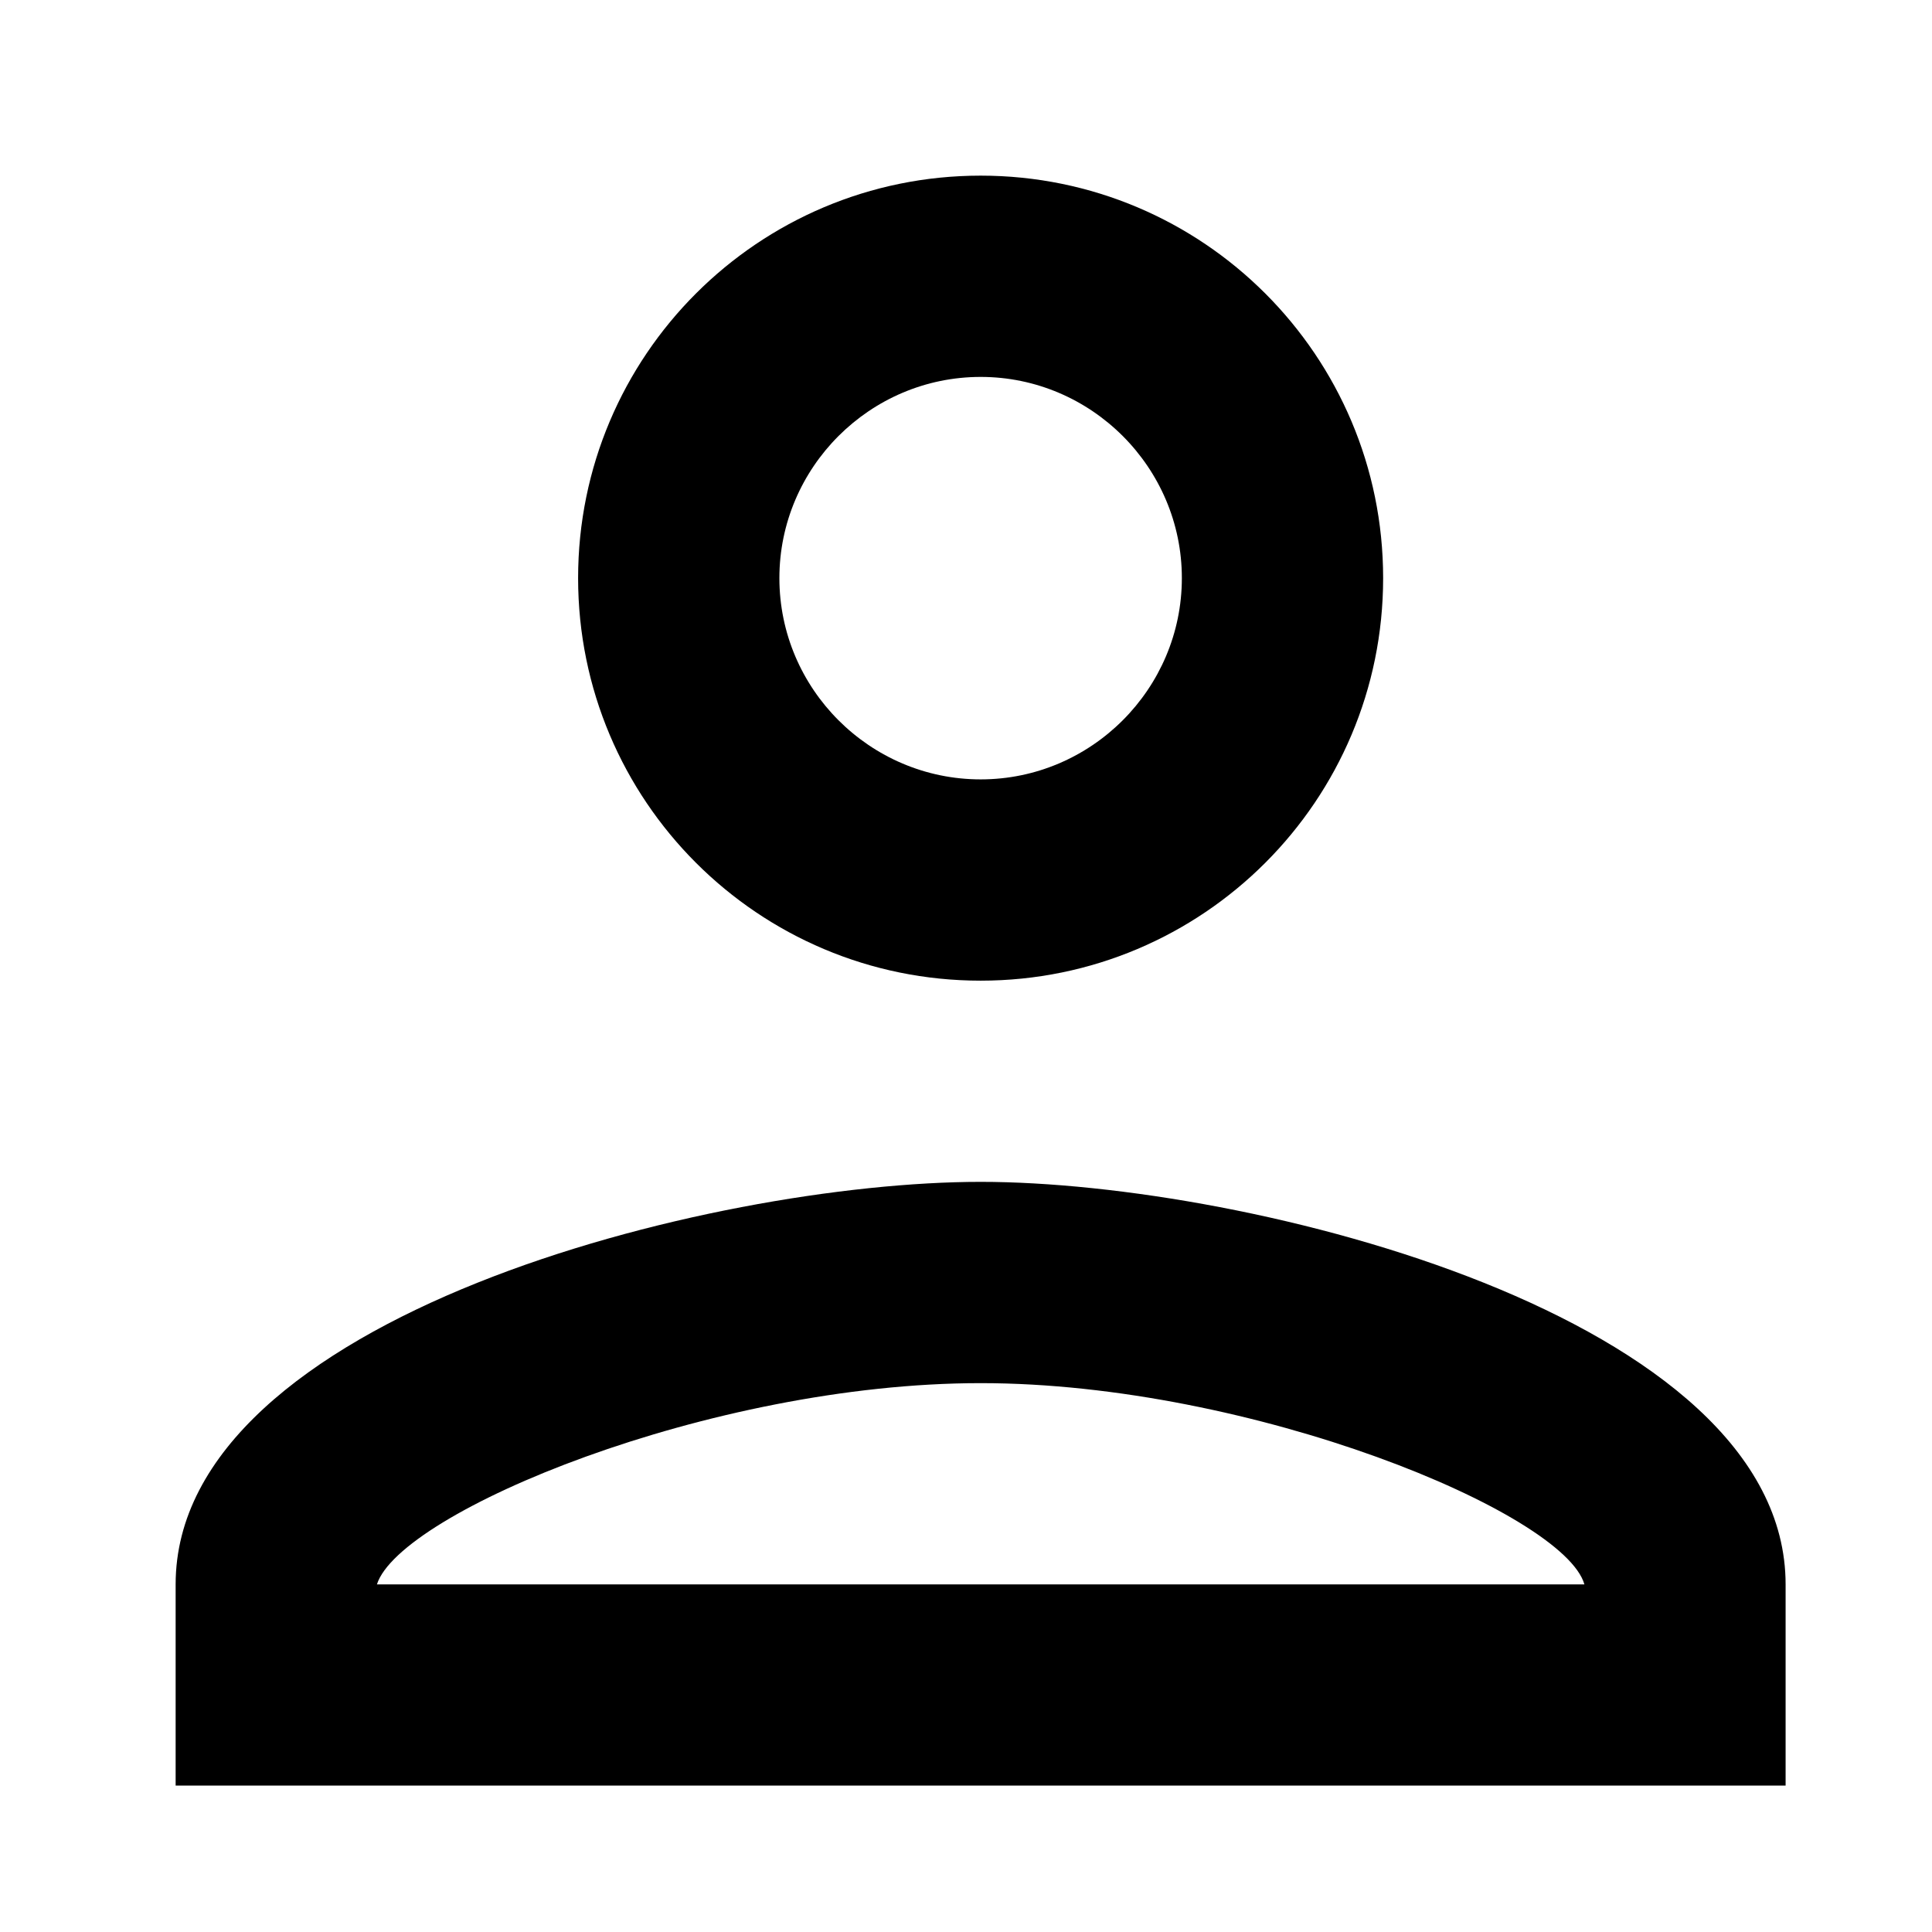 <svg viewBox="0 0 22 22" version="1.1" xmlns="http://www.w3.org/2000/svg" xmlns:xlink="http://www.w3.org/1999/xlink">
    <g stroke="none" fill-rule="evenodd">
        <g transform="translate(2, 2)" fill-rule="nonzero">
            <path d="M9.167,2.292 C10.427,2.292 11.458,3.323 11.458,4.583 C11.458,5.844 10.427,6.875 9.167,6.875 C7.906,6.875 6.875,5.844 6.875,4.583 C6.875,3.323 7.906,2.292 9.167,2.292 Z M9.167,13.75 C12.26,13.75 15.812,15.228 16.042,16.042 L2.292,16.042 C2.555,15.217 6.084,13.75 9.167,13.75 Z M9.167,0 C6.634,0 4.583,2.051 4.583,4.583 C4.583,7.116 6.634,9.167 9.167,9.167 C11.699,9.167 13.75,7.116 13.75,4.583 C13.75,2.051 11.699,0 9.167,0 Z M9.167,11.458 C6.107,11.458 0,12.994 0,16.042 L0,18.333 L18.333,18.333 L18.333,16.042 C18.333,12.994 12.226,11.458 9.167,11.458 Z"></path>
        </g>
    </g>
</svg>